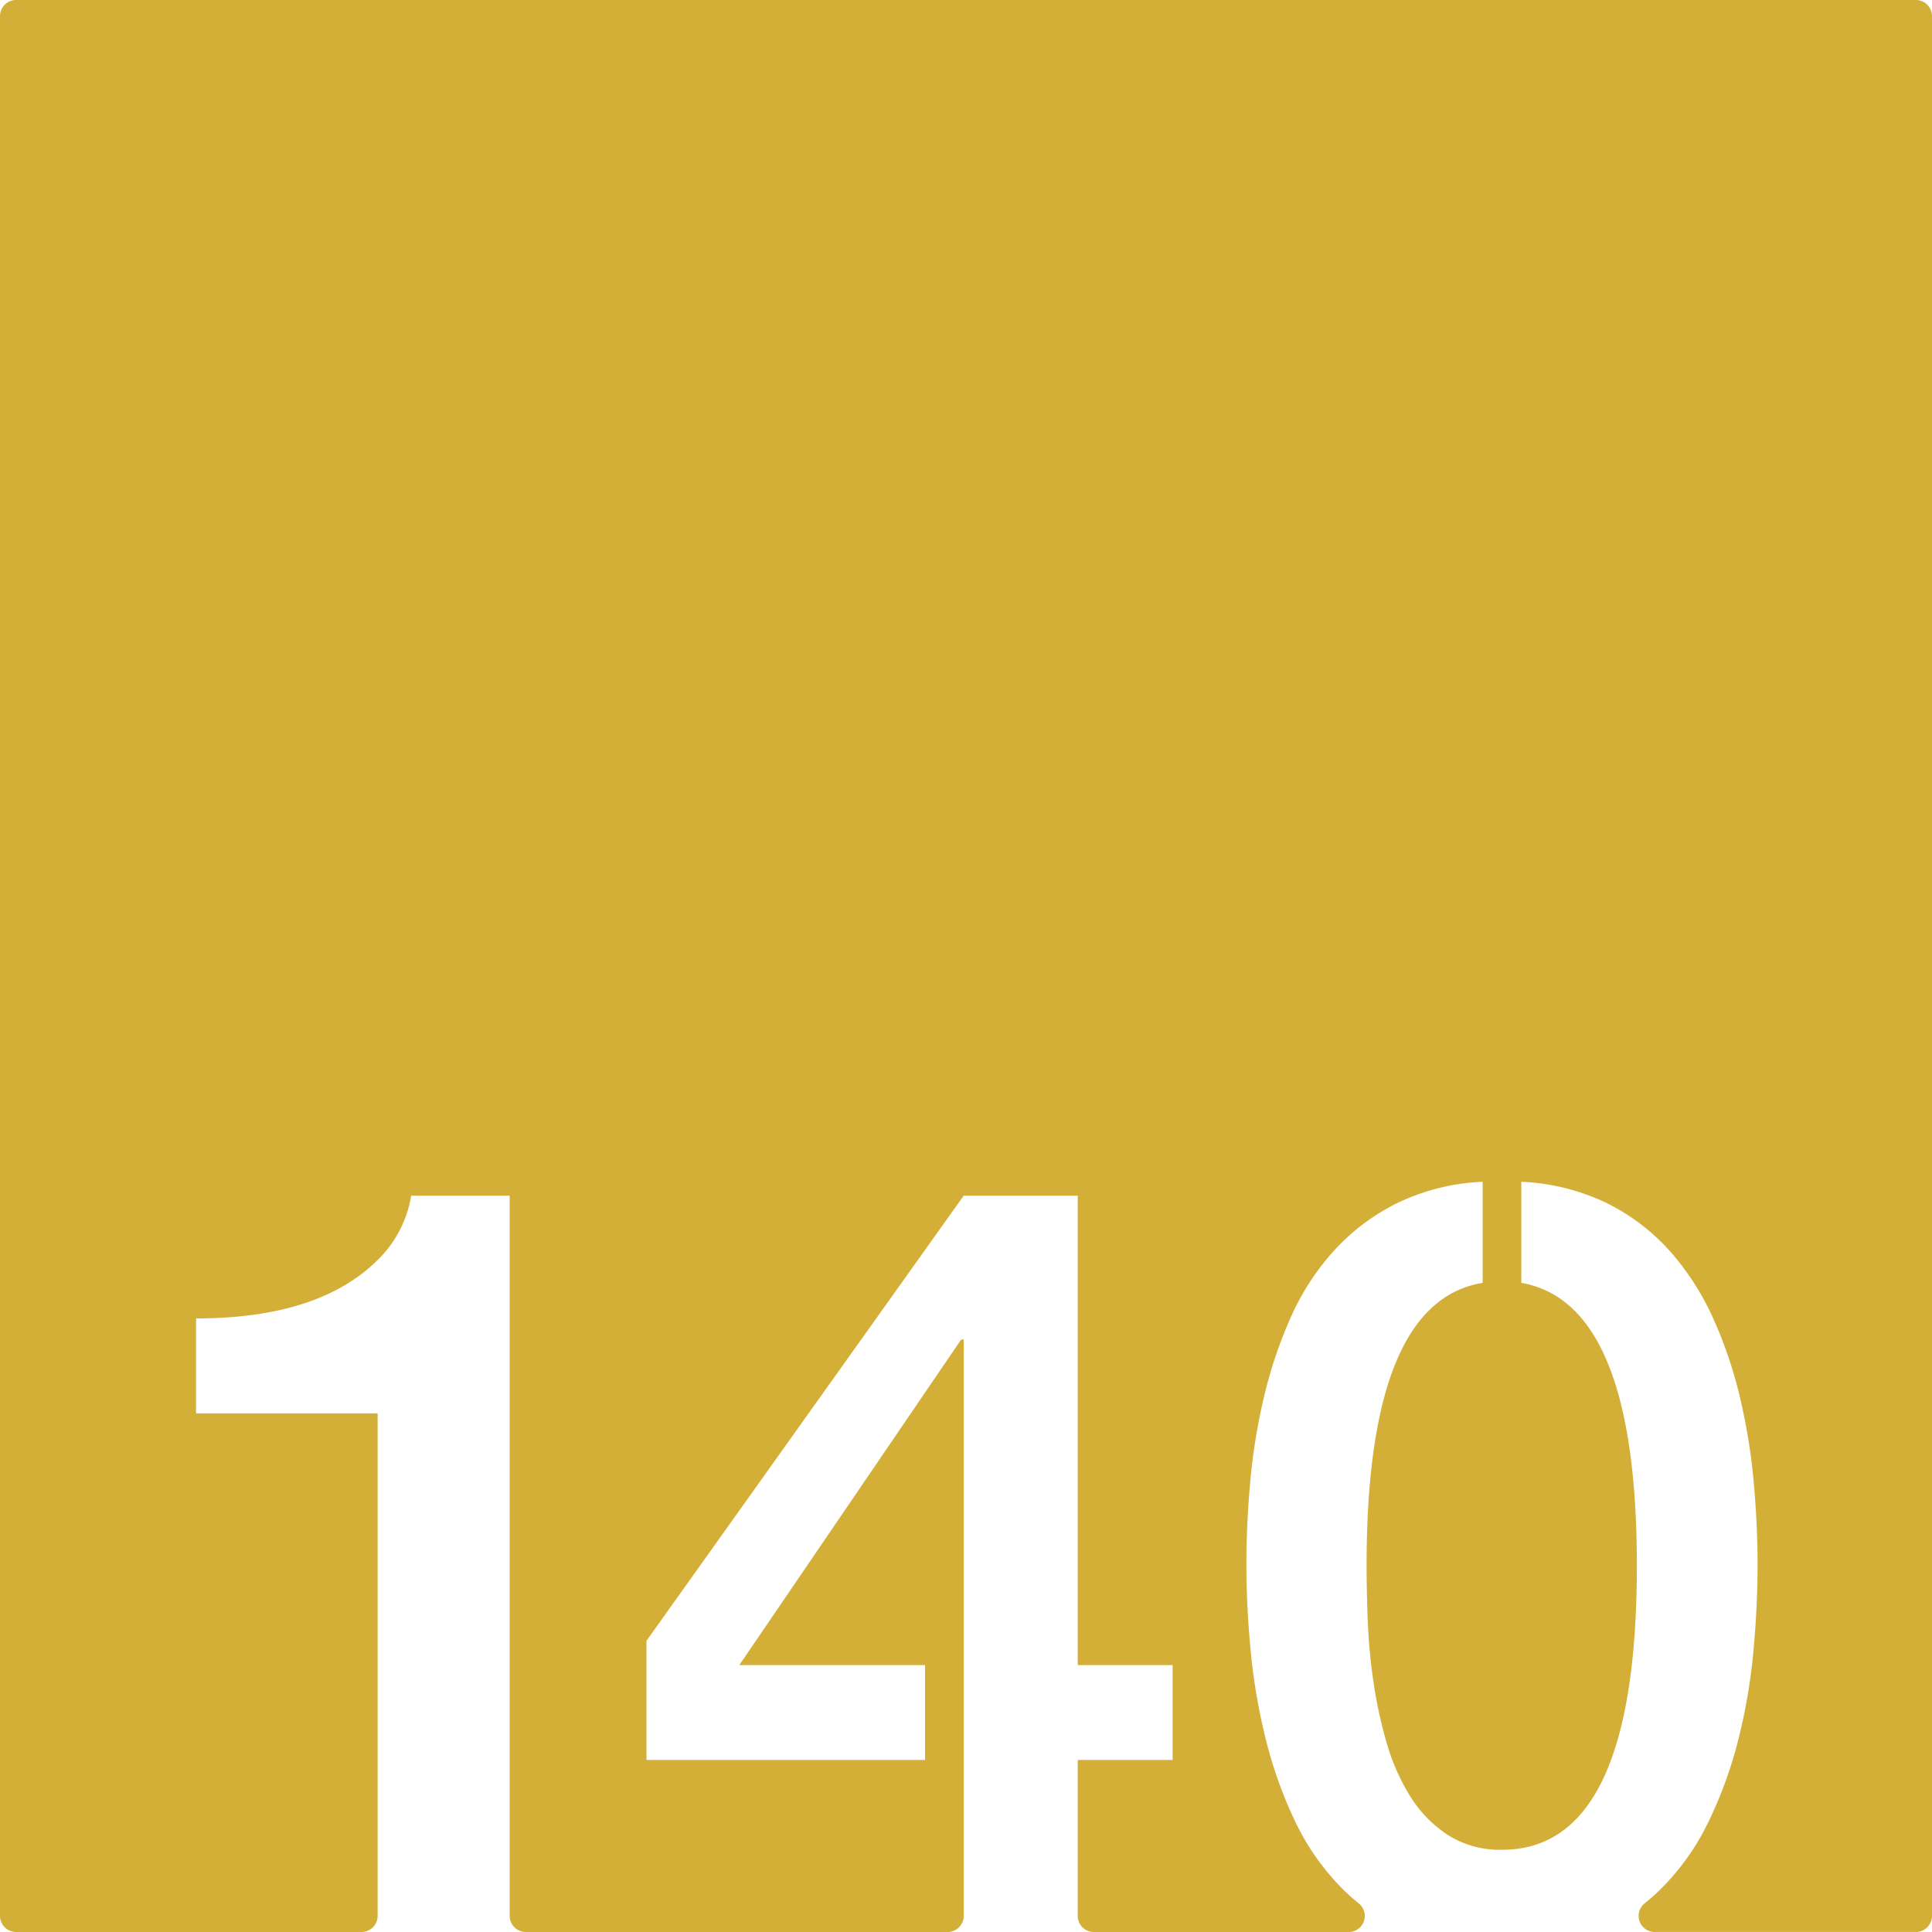<svg xmlns="http://www.w3.org/2000/svg" width="120mm" height="120mm" viewBox="0 0 340.158 340.157">
  <g id="Zimmernummer">
      <g id="Z-03-140-M">
        <path fill="#D4AF37" stroke="none" d="M337.323,0H2.835A2.835,2.835,0,0,0,0,2.835V337.323a2.834,2.834,0,0,0,2.834,2.834H63.653a2.834,2.834,0,0,0,2.834-2.834V248.839H34.519V232.128q22.886,0,33.149-11.534a20.3,20.3,0,0,0,4.723-10.081H89.737v126.81a2.834,2.834,0,0,0,2.835,2.834h74.271a2.834,2.834,0,0,0,2.835-2.834V235.852h-.455L130.17,293.159h32.7V309.87H113.822V288.891l55.856-78.378h20.07v82.646h16.711V309.87H189.748v27.453a2.834,2.834,0,0,0,2.835,2.834h44.874a2.828,2.828,0,0,0,1.782-5.029,34.852,34.852,0,0,1-2.991-2.69,42.894,42.894,0,0,1-8.219-11.76,75.605,75.605,0,0,1-5.131-14.3,105.18,105.18,0,0,1-2.679-15.531q-.774-7.946-.772-15.485,0-6.993.681-14.531a106.069,106.069,0,0,1,2.407-14.849,78.436,78.436,0,0,1,4.677-13.941,44.288,44.288,0,0,1,7.583-11.761,37.775,37.775,0,0,1,11.08-8.4,38.566,38.566,0,0,1,15.168-3.814v17.8q-20.435,3.362-20.436,49.77,0,3.9.182,9.173a104.238,104.238,0,0,0,.954,10.807,79.766,79.766,0,0,0,2.316,10.945,37.63,37.63,0,0,0,4.177,9.627,22.08,22.08,0,0,0,6.631,6.856,17.084,17.084,0,0,0,9.627,2.634q23.7,0,23.7-50.042,0-46.228-20.344-49.77v-17.8a38.57,38.57,0,0,1,15.168,3.814,36.838,36.838,0,0,1,11.035,8.446,46.7,46.7,0,0,1,7.583,11.807,76.284,76.284,0,0,1,4.722,13.941,106.194,106.194,0,0,1,2.408,14.849q.681,7.539.68,14.531,0,7.629-.771,15.667a100.474,100.474,0,0,1-2.725,15.575A74.986,74.986,0,0,1,300.73,320.9a42.743,42.743,0,0,1-8.309,11.67,35.38,35.38,0,0,1-2.829,2.519,2.832,2.832,0,0,0,1.74,5.063h45.991a2.835,2.835,0,0,0,2.835-2.834V2.834A2.835,2.835,0,0,0,337.323,0Z"/>
      </g>
    </g>
</svg>
